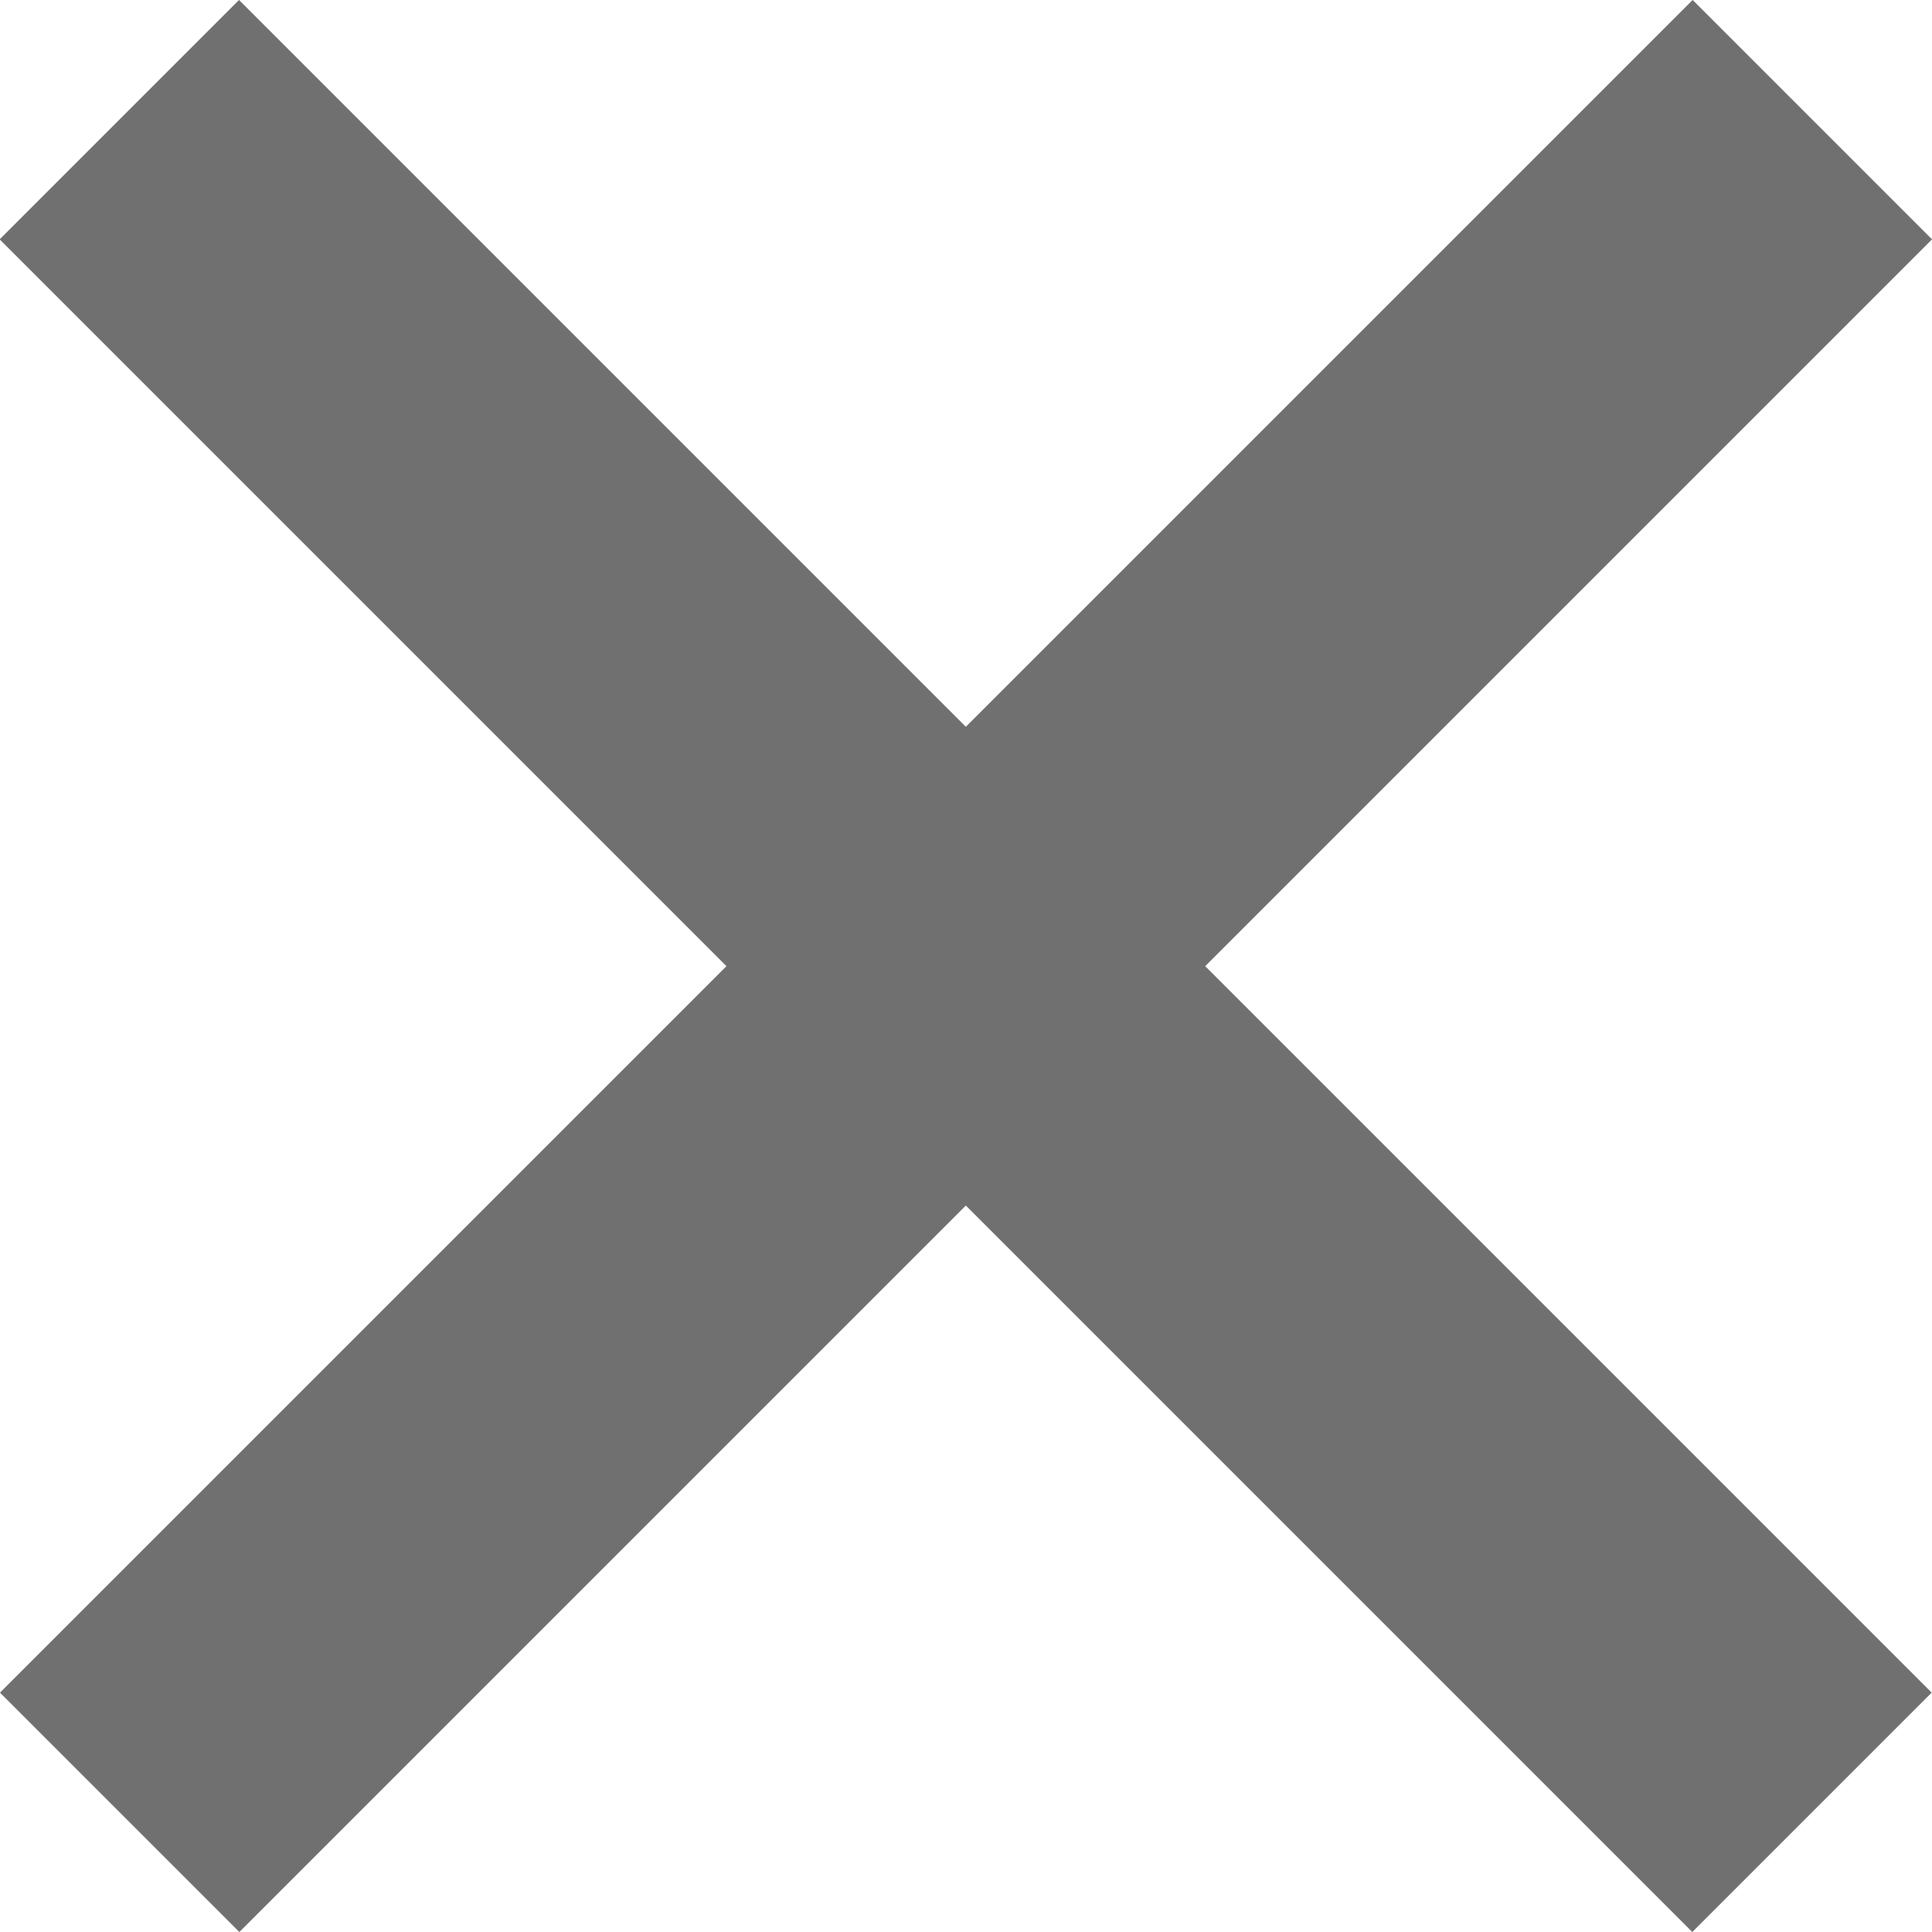 <svg xmlns="http://www.w3.org/2000/svg" width="11.414" height="11.414" viewBox="0 0 11.414 11.414">
  <g id="cart-close" transform="translate(-1372.295 -62.293)">
    <path id="Path_8782" data-name="Path 8782" d="M-10031,86l10,10" transform="translate(11404 -23)" fill="none" stroke="#707070" stroke-width="2"/>
    <path id="Path_8783" data-name="Path 8783" d="M0,0,10,10" transform="translate(1373.002 73) rotate(-90)" fill="none" stroke="#707070" stroke-width="2"/>
  </g>
</svg>
